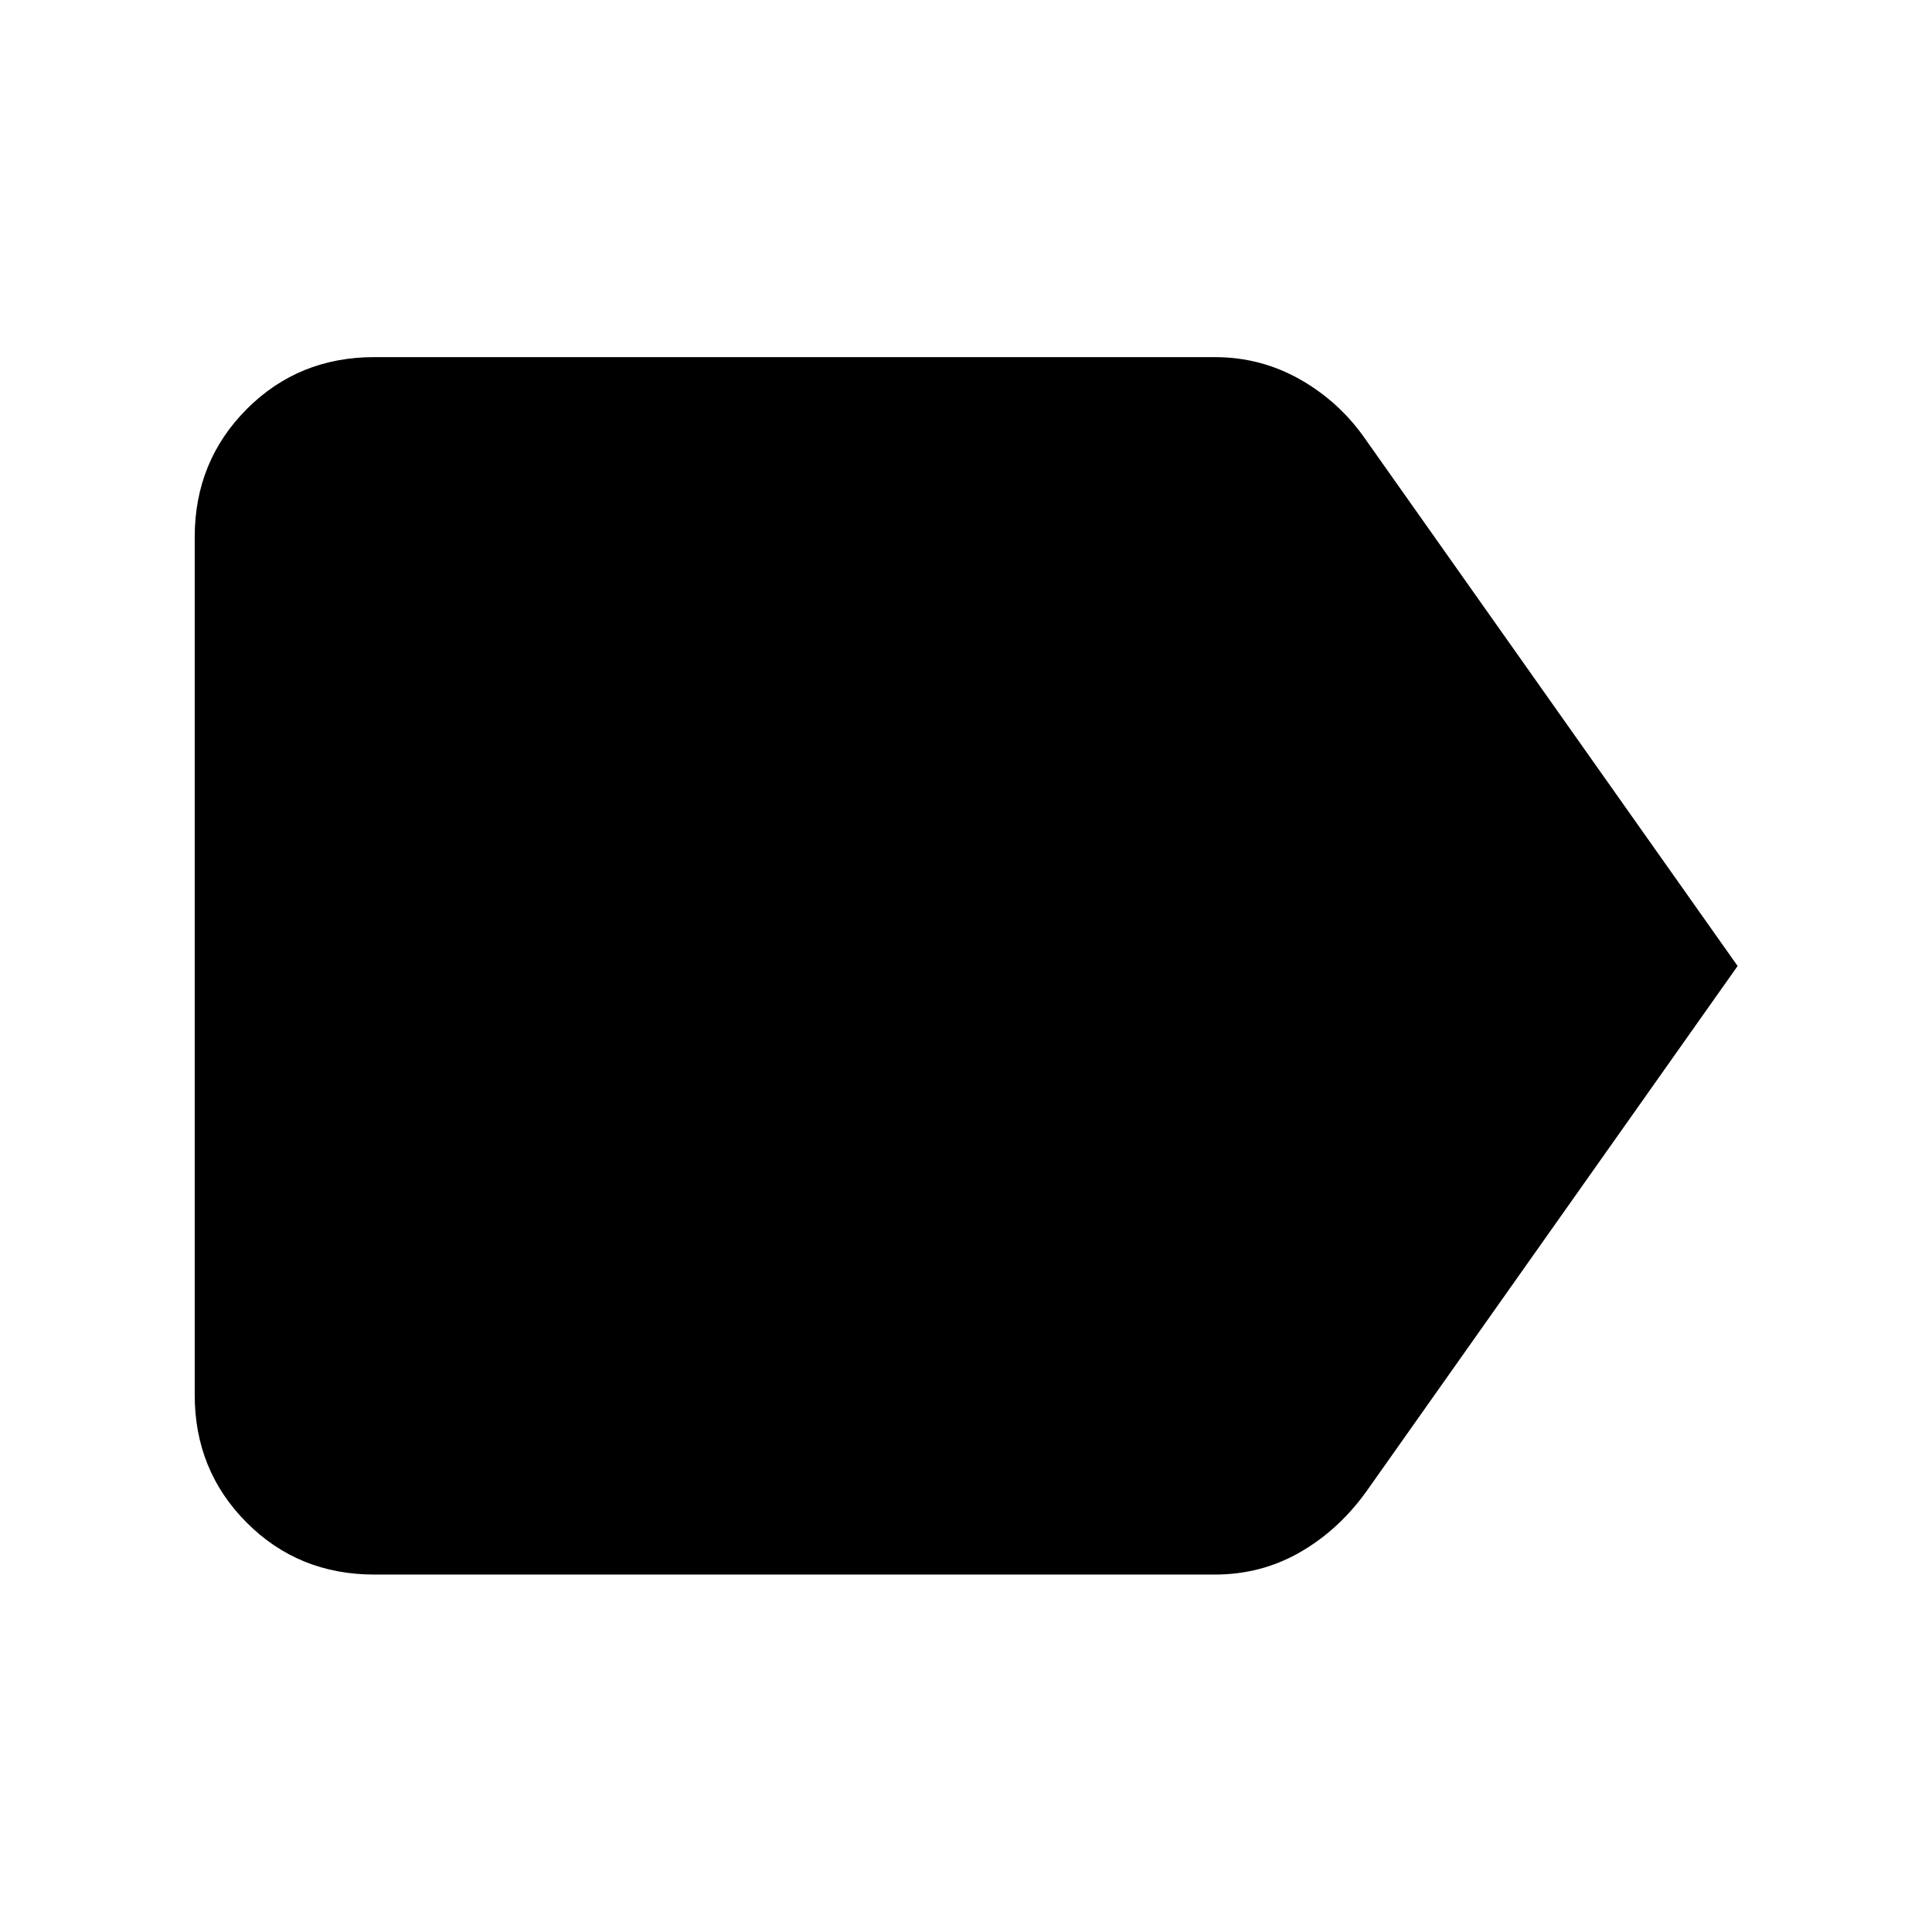 <svg xmlns="http://www.w3.org/2000/svg" height="40" viewBox="0 -960 960 960" width="40"><path d="M863.41-480 678.79-218.69q-13.85 19.17-33.05 30.12-19.2 10.96-42.12 10.96H186.01q-37.74 0-63.5-25.88-25.76-25.87-25.76-63.38v-426.26q0-37.57 25.76-63.5 25.76-25.92 63.5-25.92h417.61q22.92 0 42.58 11.2 19.65 11.21 32.59 30.04L863.41-480Z"/></svg>